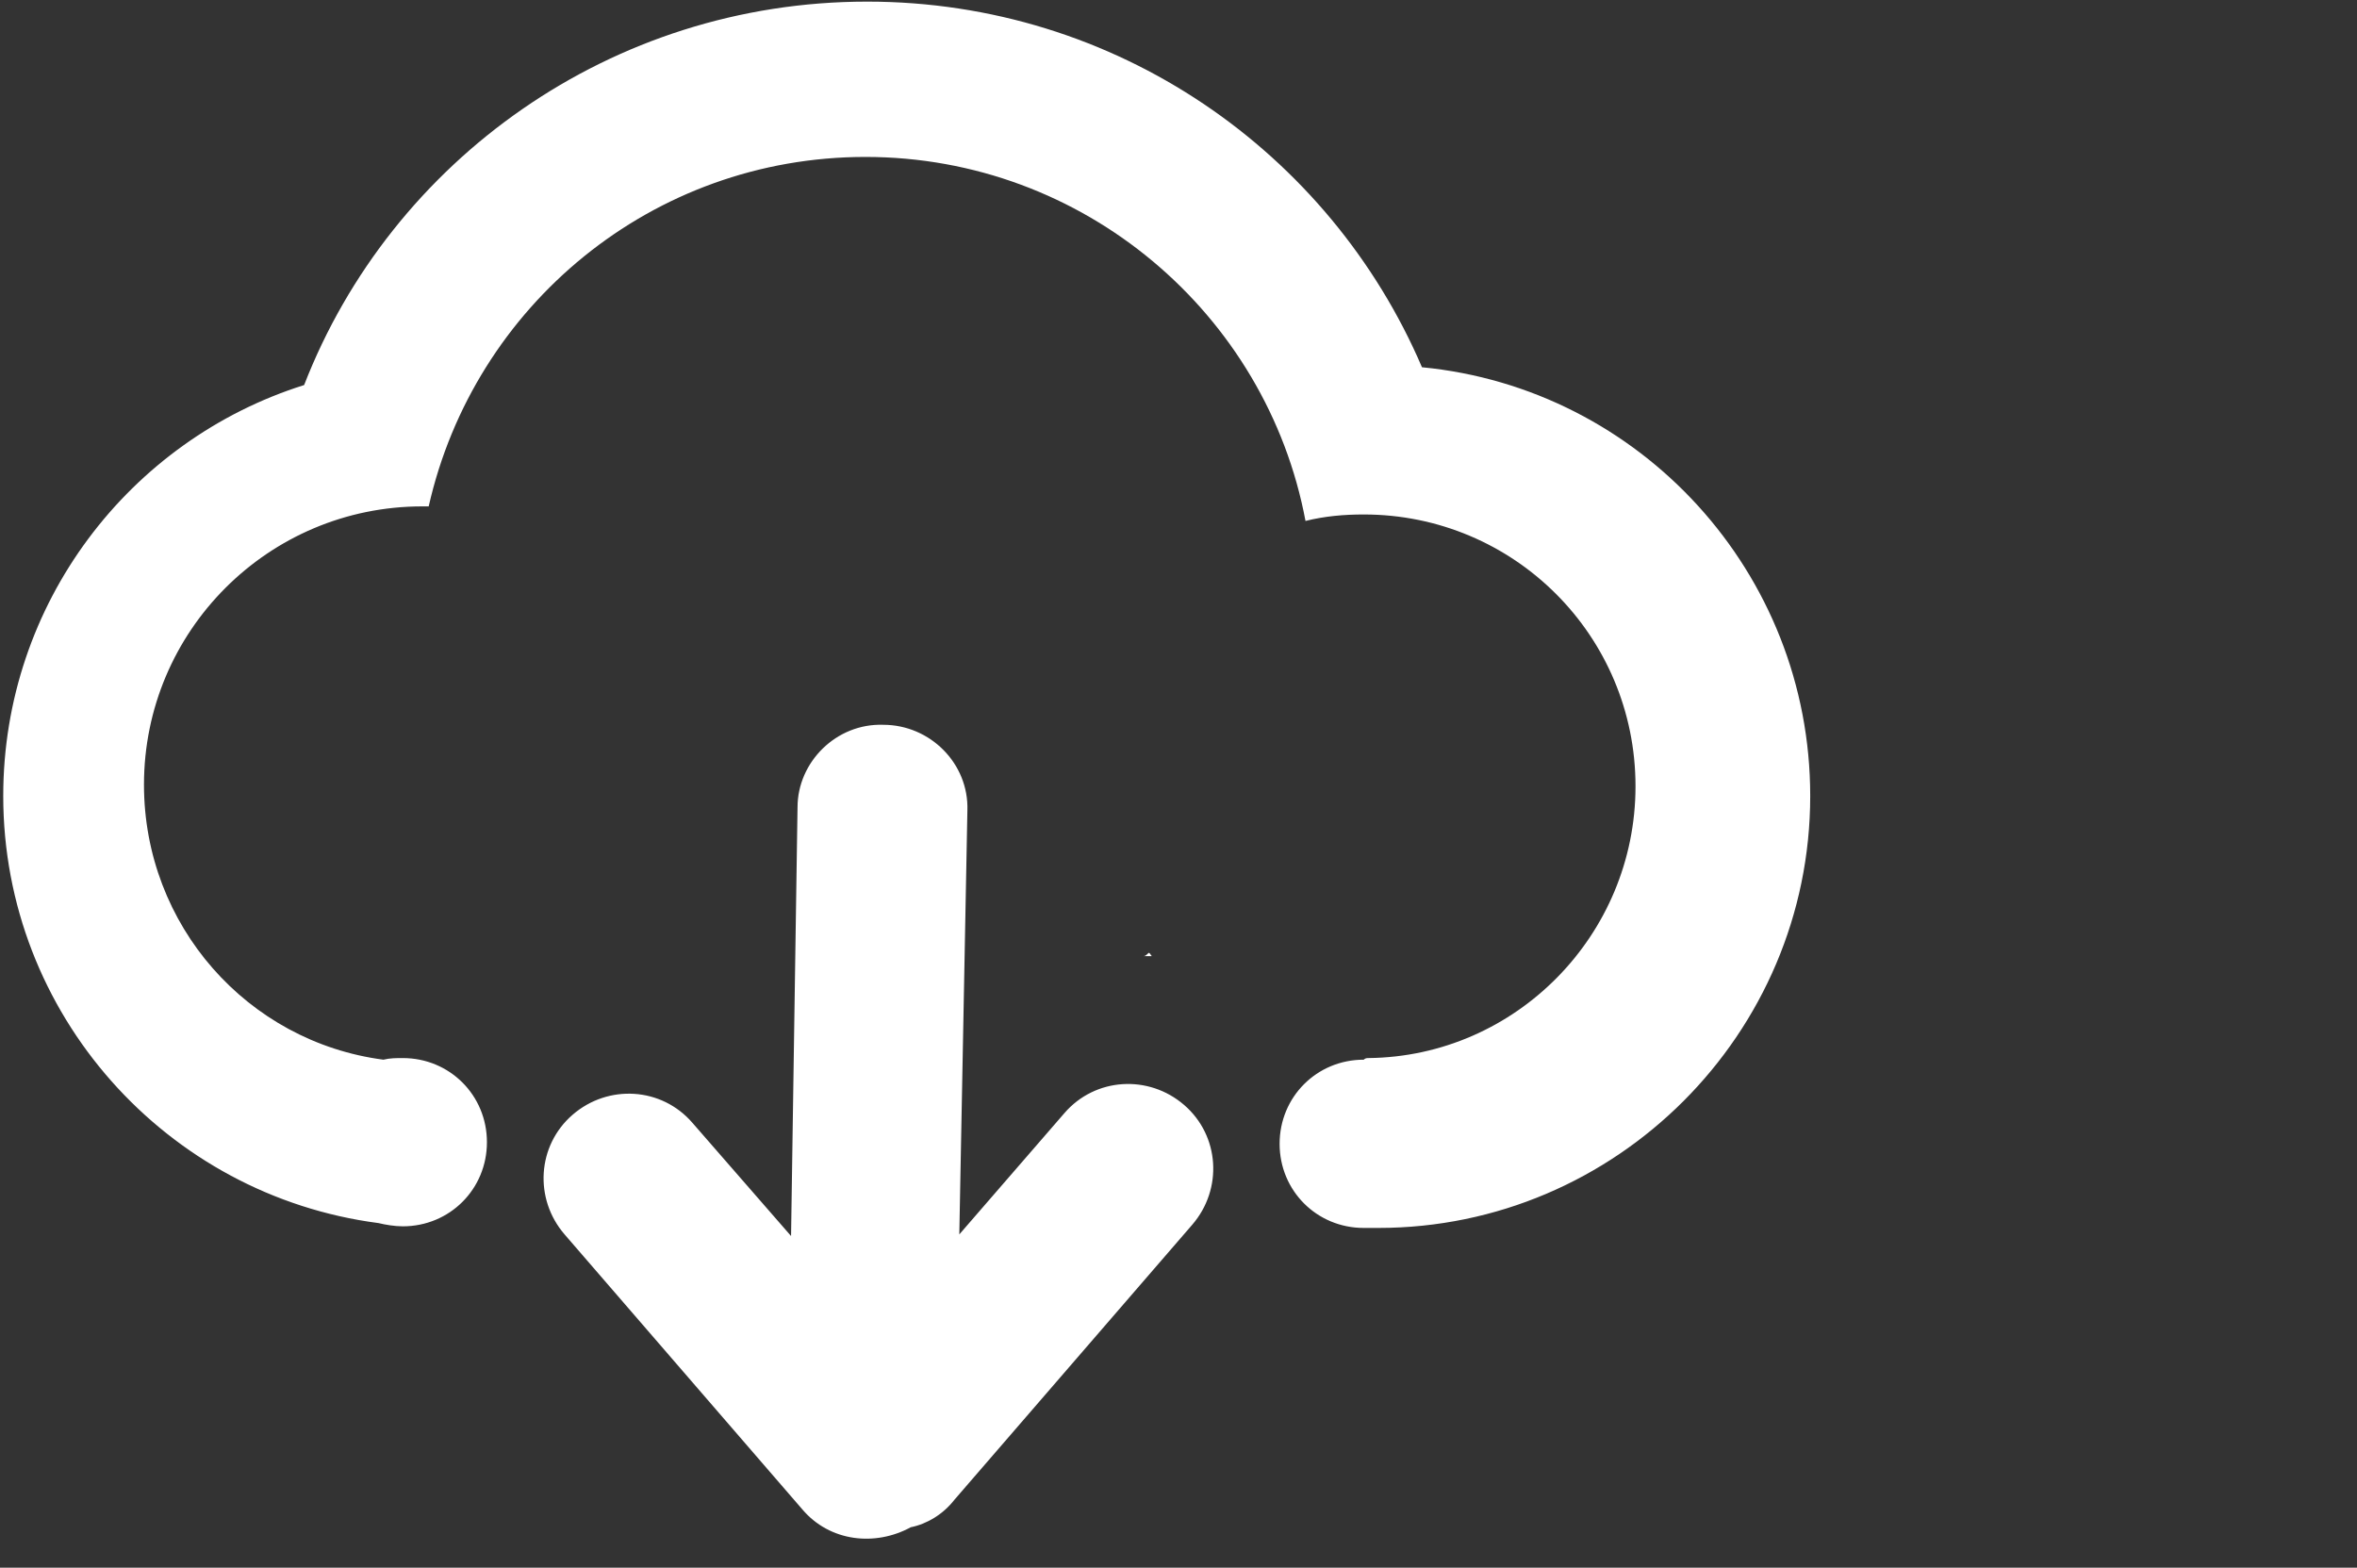 <?xml version="1.0" encoding="utf-8"?>
<!-- Generator: Adobe Illustrator 19.1.0, SVG Export Plug-In . SVG Version: 6.00 Build 0)  -->
<svg version="1.1" id="Capa_1" xmlns:sketch="http://www.bohemiancoding.com/sketch/ns"
	 xmlns="http://www.w3.org/2000/svg" xmlns:xlink="http://www.w3.org/1999/xlink" x="0px" y="0px" viewBox="-364 238.3 145.7 96.9"
	 style="enable-background:new -364 238.3 145.7 96.9;" xml:space="preserve">
<rect x="-364" y="238.3" width="145.7" height="96.9" fill="#333333" stroke="none"/>
<style type="text/css">
	.st0{fill:#FFFFFF;}
</style>
<title>download</title>
<desc>Created with Sketch.</desc>
<g sketch:type="MSPage">
	<g transform="translate(-3395, -385)" sketch:type="MSLayerGroup">
		<path sketch:type="MSShapeGroup" class="st0" d="M3079.9,699.7l-6.1-7c-1.9-2.2-5.2-2.4-7.4-0.5c-2.2,1.9-2.4,5.2-0.5,7.4l14.7,17
			c1.7,2,4.5,2.3,6.7,1.1c1-0.2,2-0.8,2.7-1.7l14.7-17c1.9-2.2,1.7-5.5-0.5-7.4c-2.2-1.9-5.5-1.7-7.4,0.5l-6.5,7.5l0.5-26.2
			c0.1-2.9-2.3-5.3-5.2-5.3c-2.9-0.1-5.3,2.3-5.3,5.1L3079.9,699.7z M3115.6,688.7c9.1-0.1,16.5-7.6,16.5-16.8
			c0-9.3-7.5-16.8-16.8-16.8c-1.2,0-2.4,0.1-3.6,0.4c-2.4-12.8-13.7-22.5-27.2-22.5c-13.2,0-24.2,9.2-27,21.6c-0.1,0-0.3,0-0.4,0
			c-9.5,0-17.2,7.7-17.2,17.2c0,8.7,6.4,15.9,14.8,17l0,0c0.4-0.1,0.8-0.1,1.2-0.1c2.9,0,5.2,2.3,5.2,5.2s-2.3,5.2-5.2,5.2
			c-0.5,0-1.1-0.1-1.5-0.2c-13.1-1.7-23.2-12.9-23.2-26.4c0-11.9,7.8-22,18.6-25.4c5.4-13.9,19-23.7,34.8-23.7
			c15.4,0,28.6,9.3,34.3,22.6c13.5,1.3,24,12.7,24,26.5c0,14.7-12,26.7-26.7,26.7c-0.2,0-0.4,0-0.6,0c-0.1,0-0.2,0-0.3,0
			c-2.9,0-5.2-2.3-5.2-5.2s2.3-5.2,5.2-5.2C3115.4,688.7,3115.5,688.7,3115.6,688.7L3115.6,688.7z M3102.2,682.4
			c-0.1-0.1-0.1-0.2-0.2-0.2c-0.1,0.1-0.2,0.2-0.3,0.2H3102.2L3102.2,682.4z"/>
	</g>
</g>
</svg>
